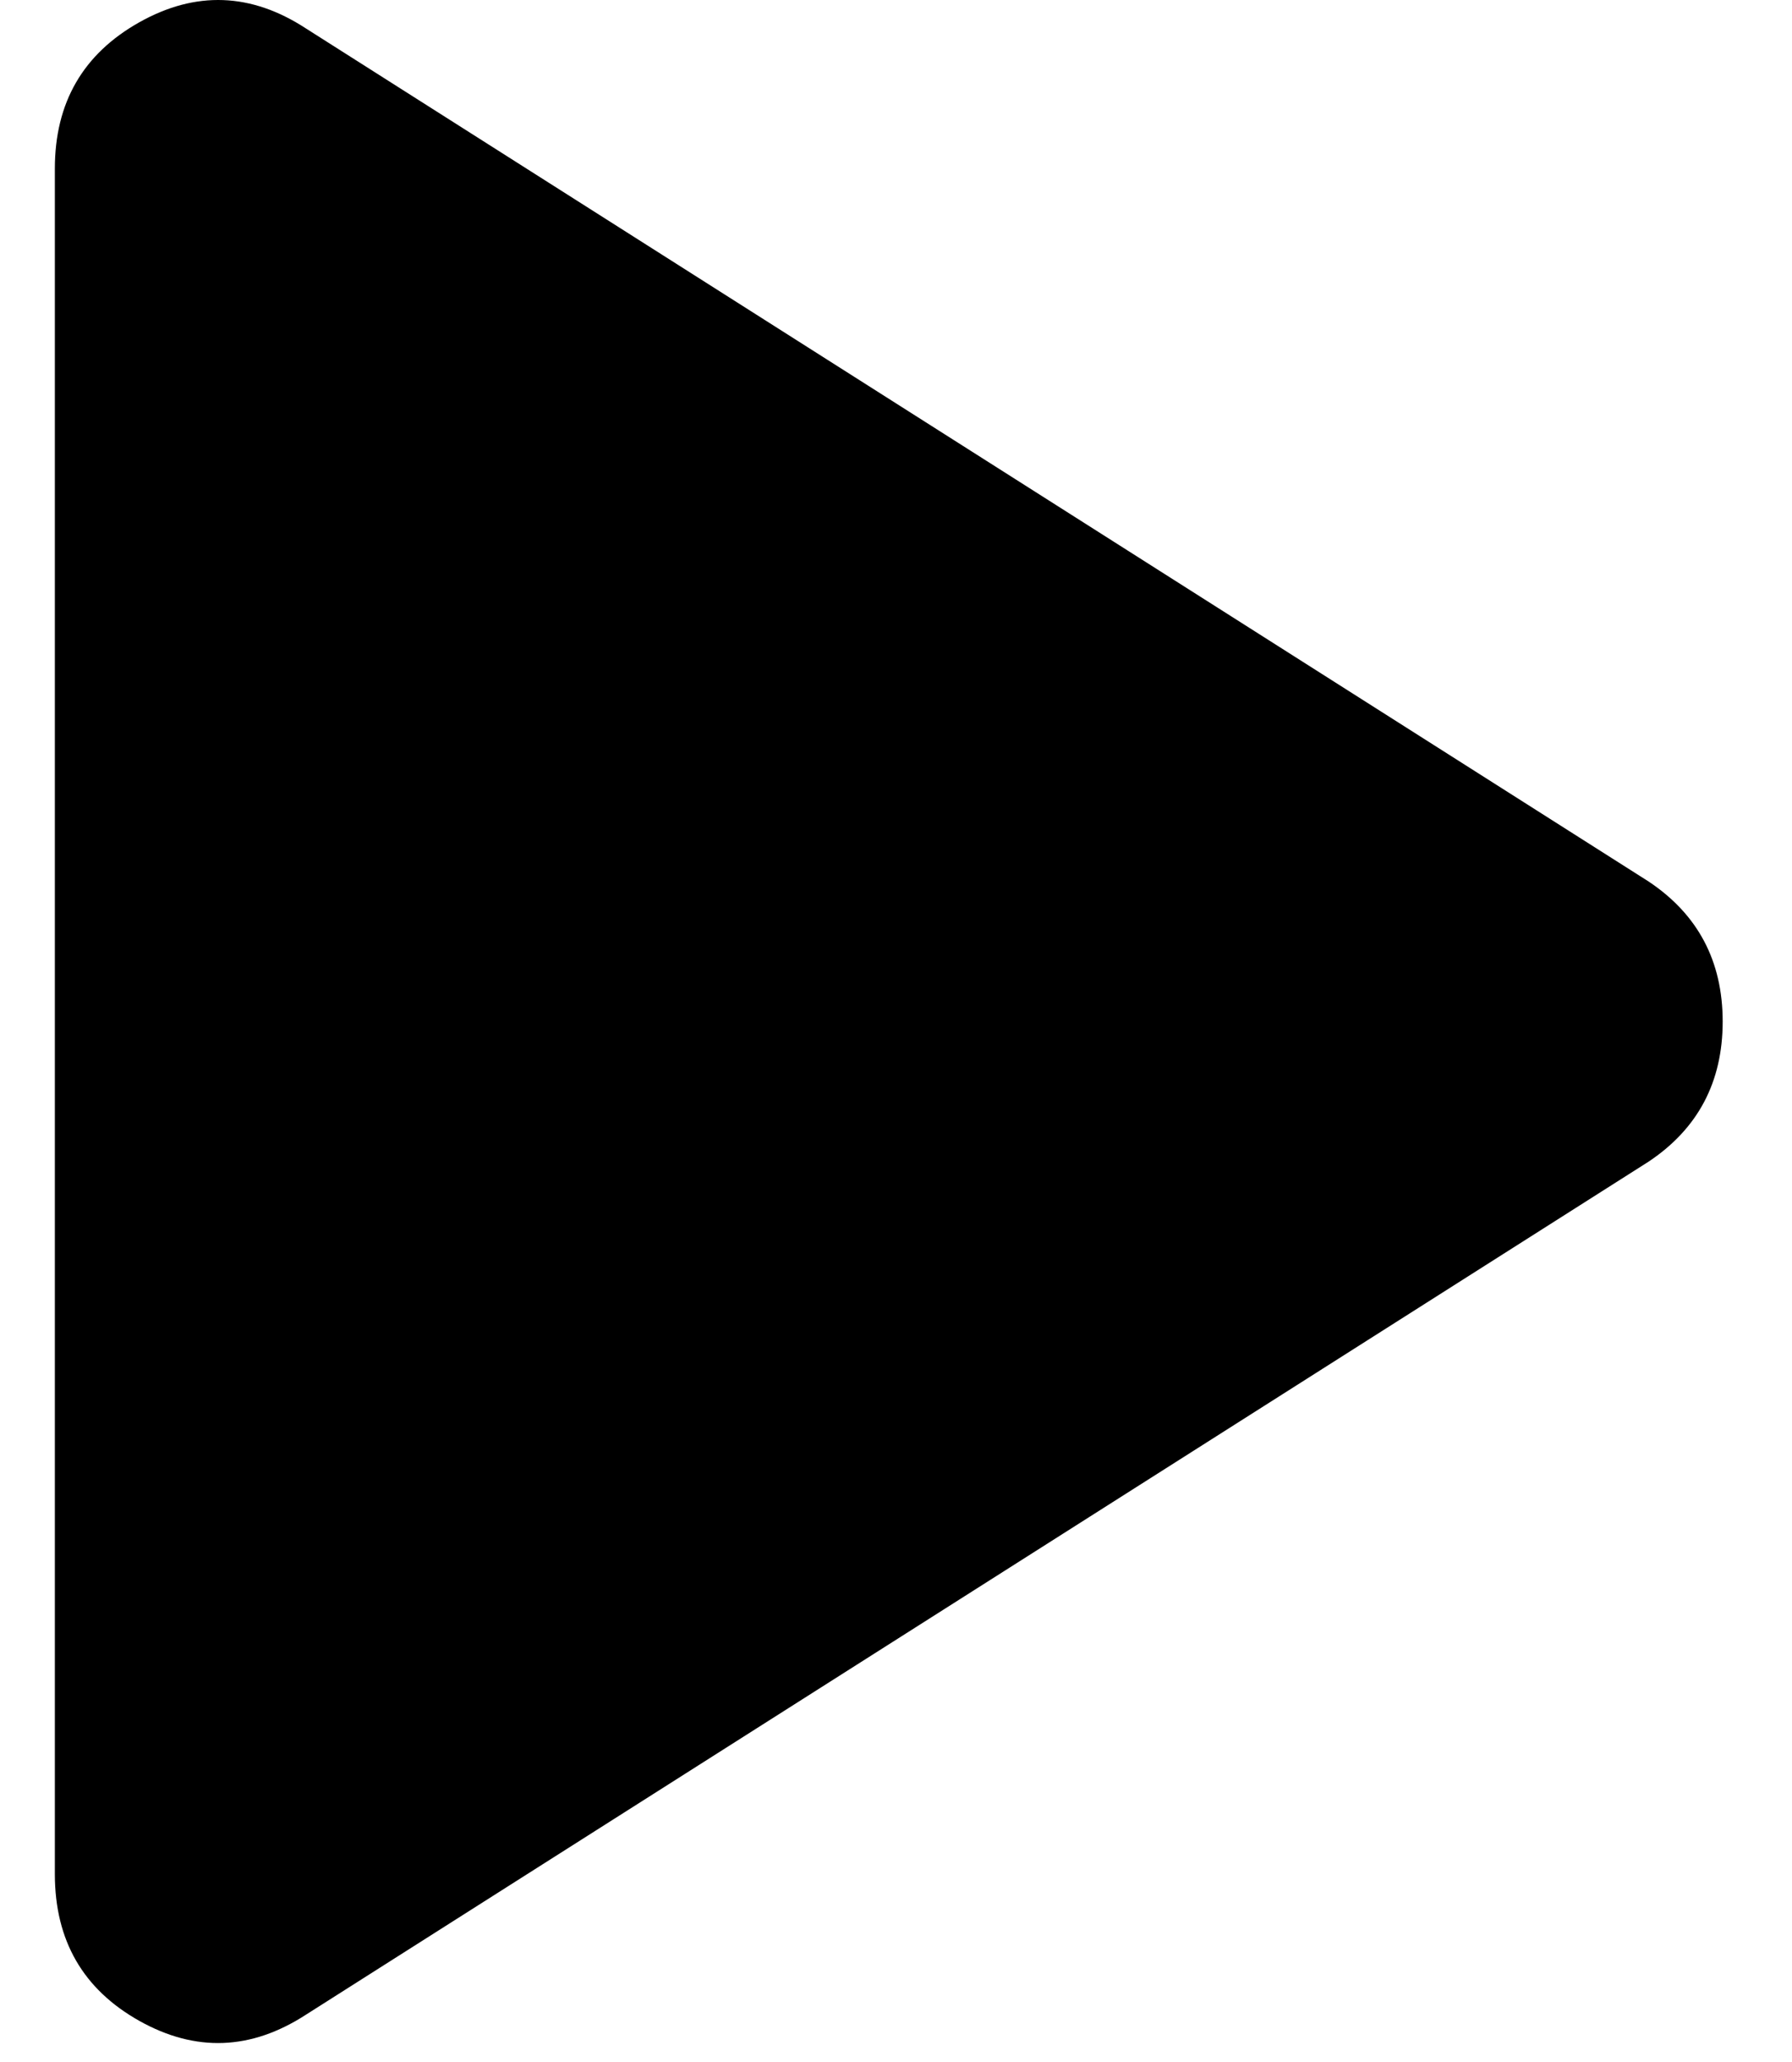<svg width="60" height="69 " viewBox="0 0 40 49" fill="none" xmlns="http://www.w3.org/2000/svg">
<path d="M5.973 47.874C4.667 48.722 3.346 48.772 2.009 48.023C0.672 47.273 0.003 46.114 0 44.545V4.007C0 2.44 0.67 1.281 2.009 0.529C3.349 -0.223 4.67 -0.173 5.973 0.678L37.894 20.947C39.069 21.73 39.656 22.84 39.656 24.276C39.656 25.712 39.069 26.822 37.894 27.605L5.973 47.874Z" fill="currentColor"/>
</svg>
